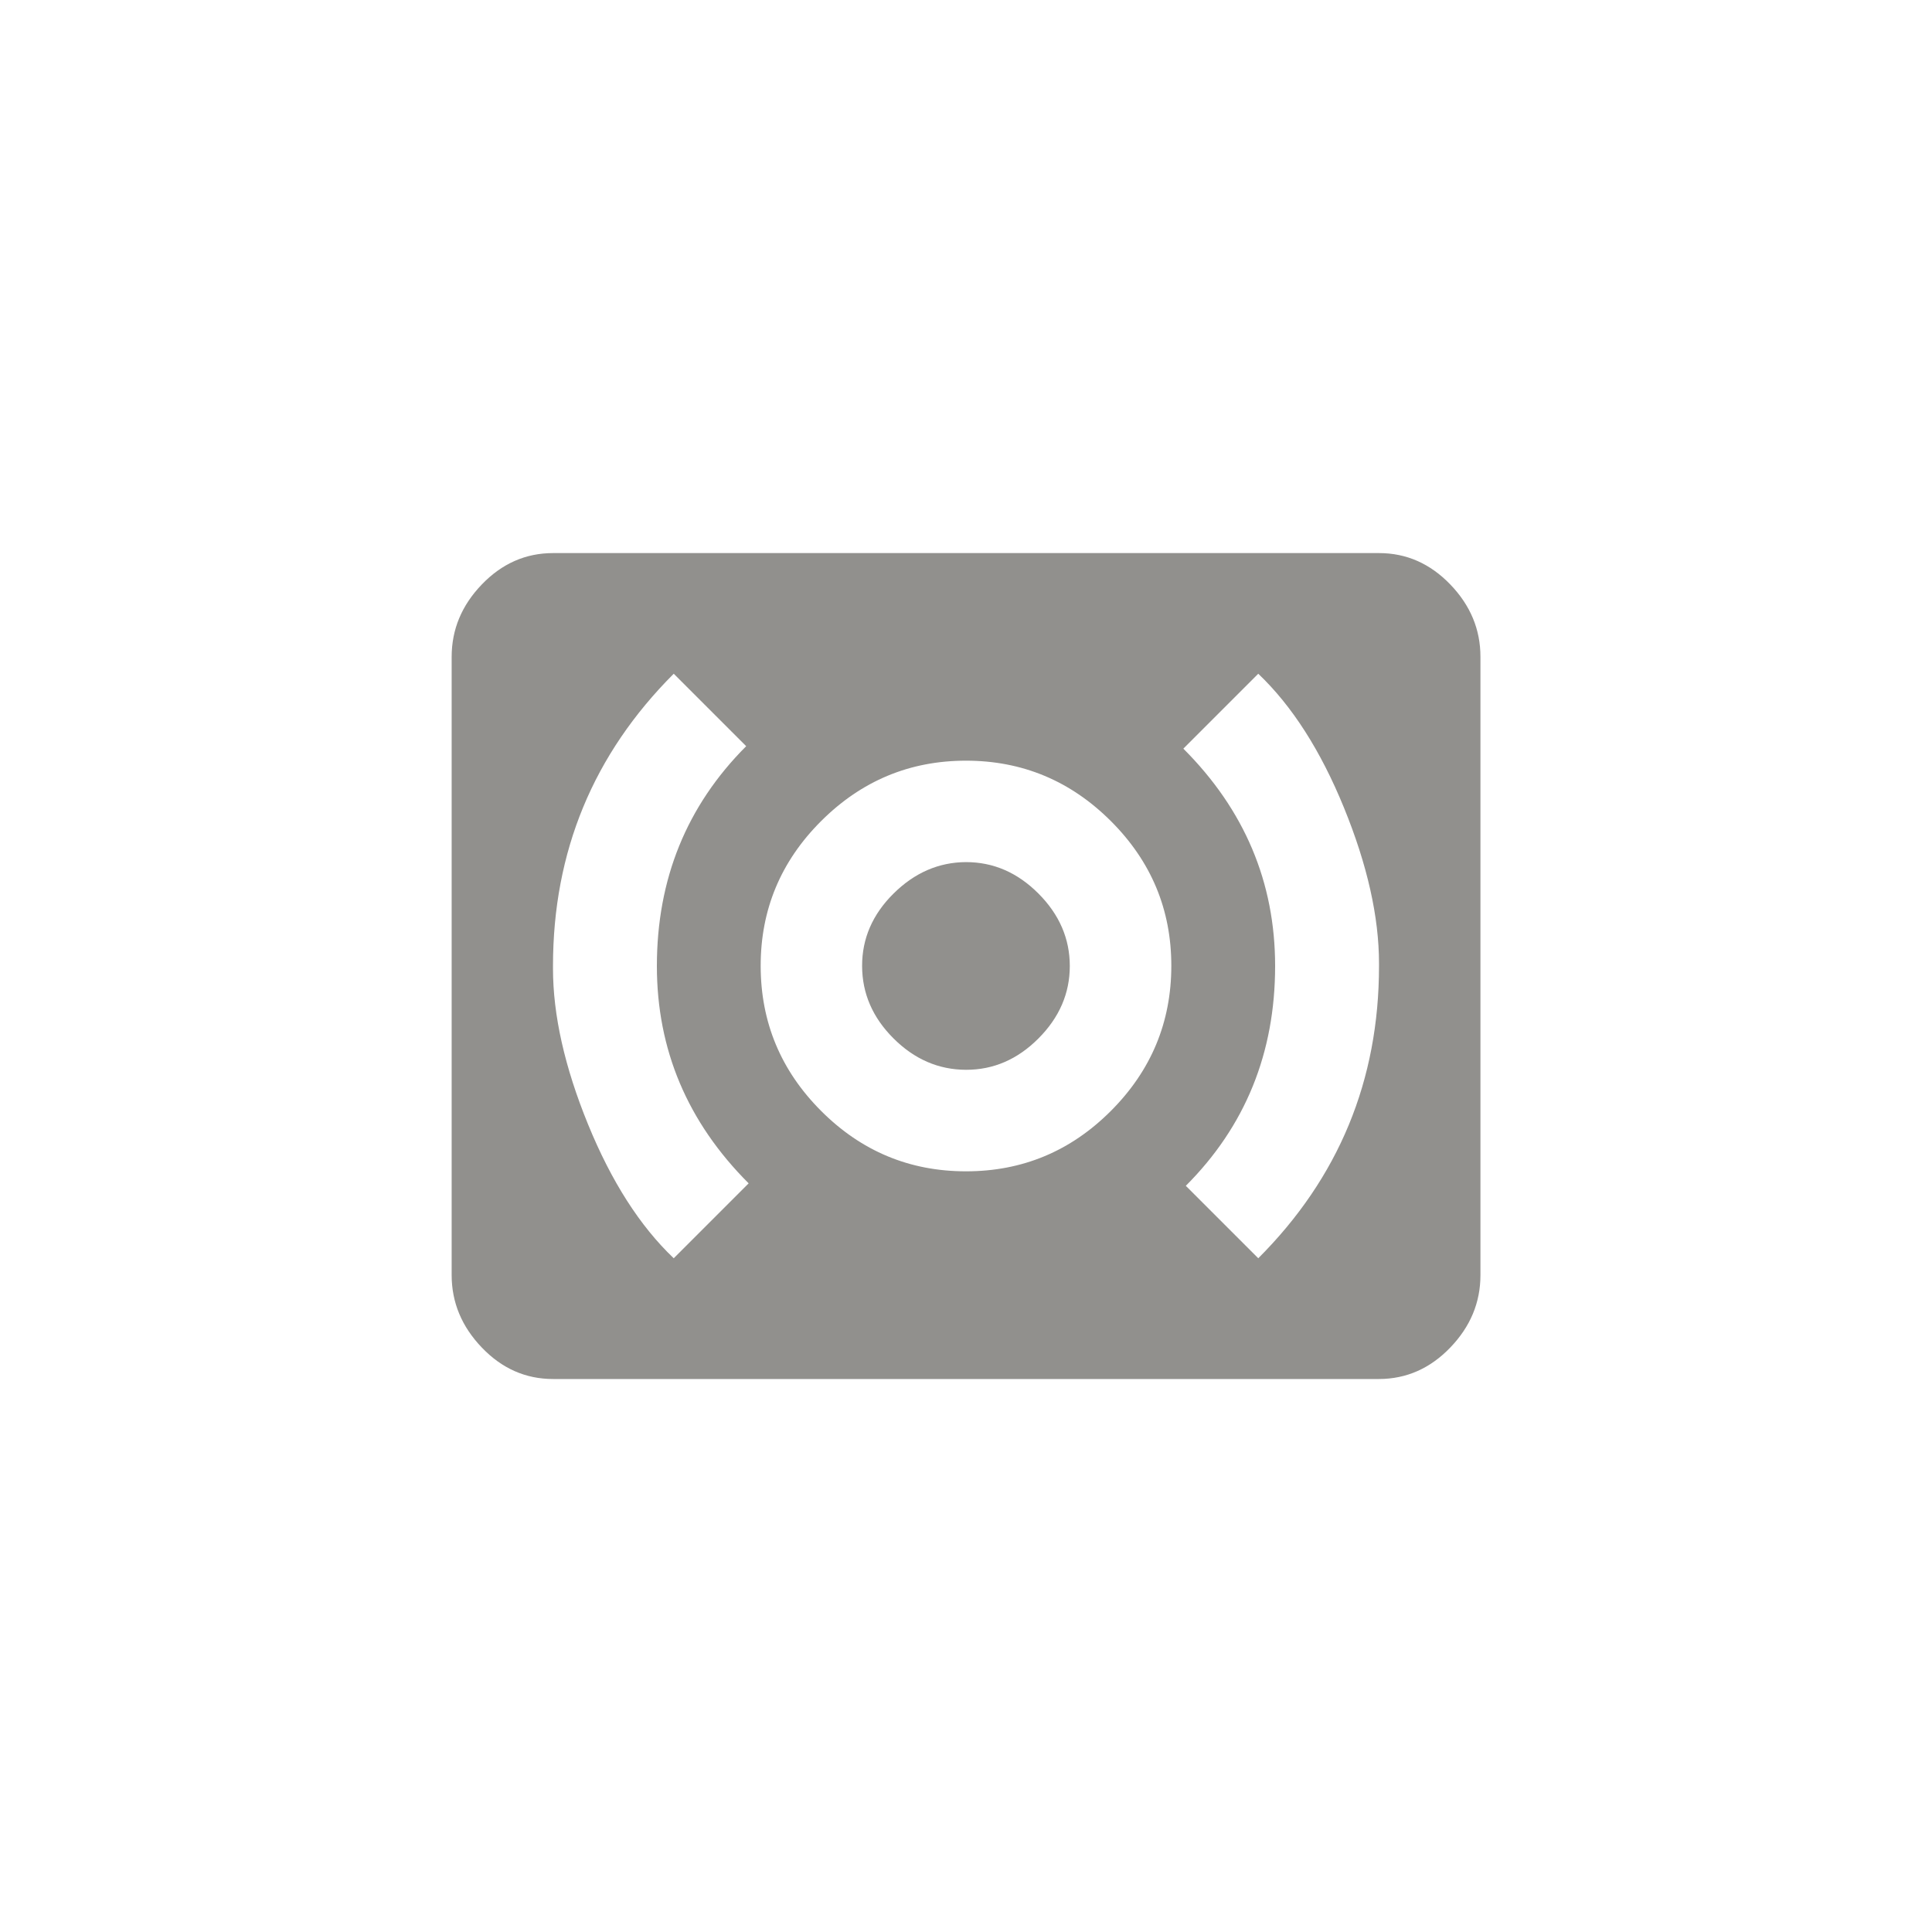 <!-- Generated by IcoMoon.io -->
<svg version="1.1" xmlns="http://www.w3.org/2000/svg" width="40" height="40" viewBox="0 0 40 40">
<title>mt-surround_sound</title>
<path fill="#91908d" d="M20 17.849q0.851 0 1.5 0.651t0.649 1.5-0.649 1.5-1.5 0.649-1.5-0.649-0.651-1.5 0.651-1.5 1.5-0.651zM26.051 26.051q2.5-2.5 2.5-6.051v-0.051q0-1.449-0.725-3.225t-1.775-2.775l-1.551 1.551q1.9 1.9 1.9 4.5 0 2.7-1.849 4.551zM20 24.251q1.751 0 3-1.251t1.251-3-1.251-3-3-1.251-3 1.251-1.251 3 1.251 3 3 1.251zM15.5 24.5q-1.9-1.9-1.9-4.5 0-2.7 1.849-4.551l-1.5-1.5q-2.5 2.5-2.5 6.051v0.051q0 1.449 0.725 3.225t1.775 2.775zM28.551 11.451q0.849 0 1.475 0.649t0.625 1.5v12.8q0 0.851-0.625 1.5t-1.475 0.651h-17.1q-0.851 0-1.475-0.651t-0.625-1.5v-12.8q0-0.851 0.625-1.5t1.475-0.649h17.1z"></path>
</svg>
